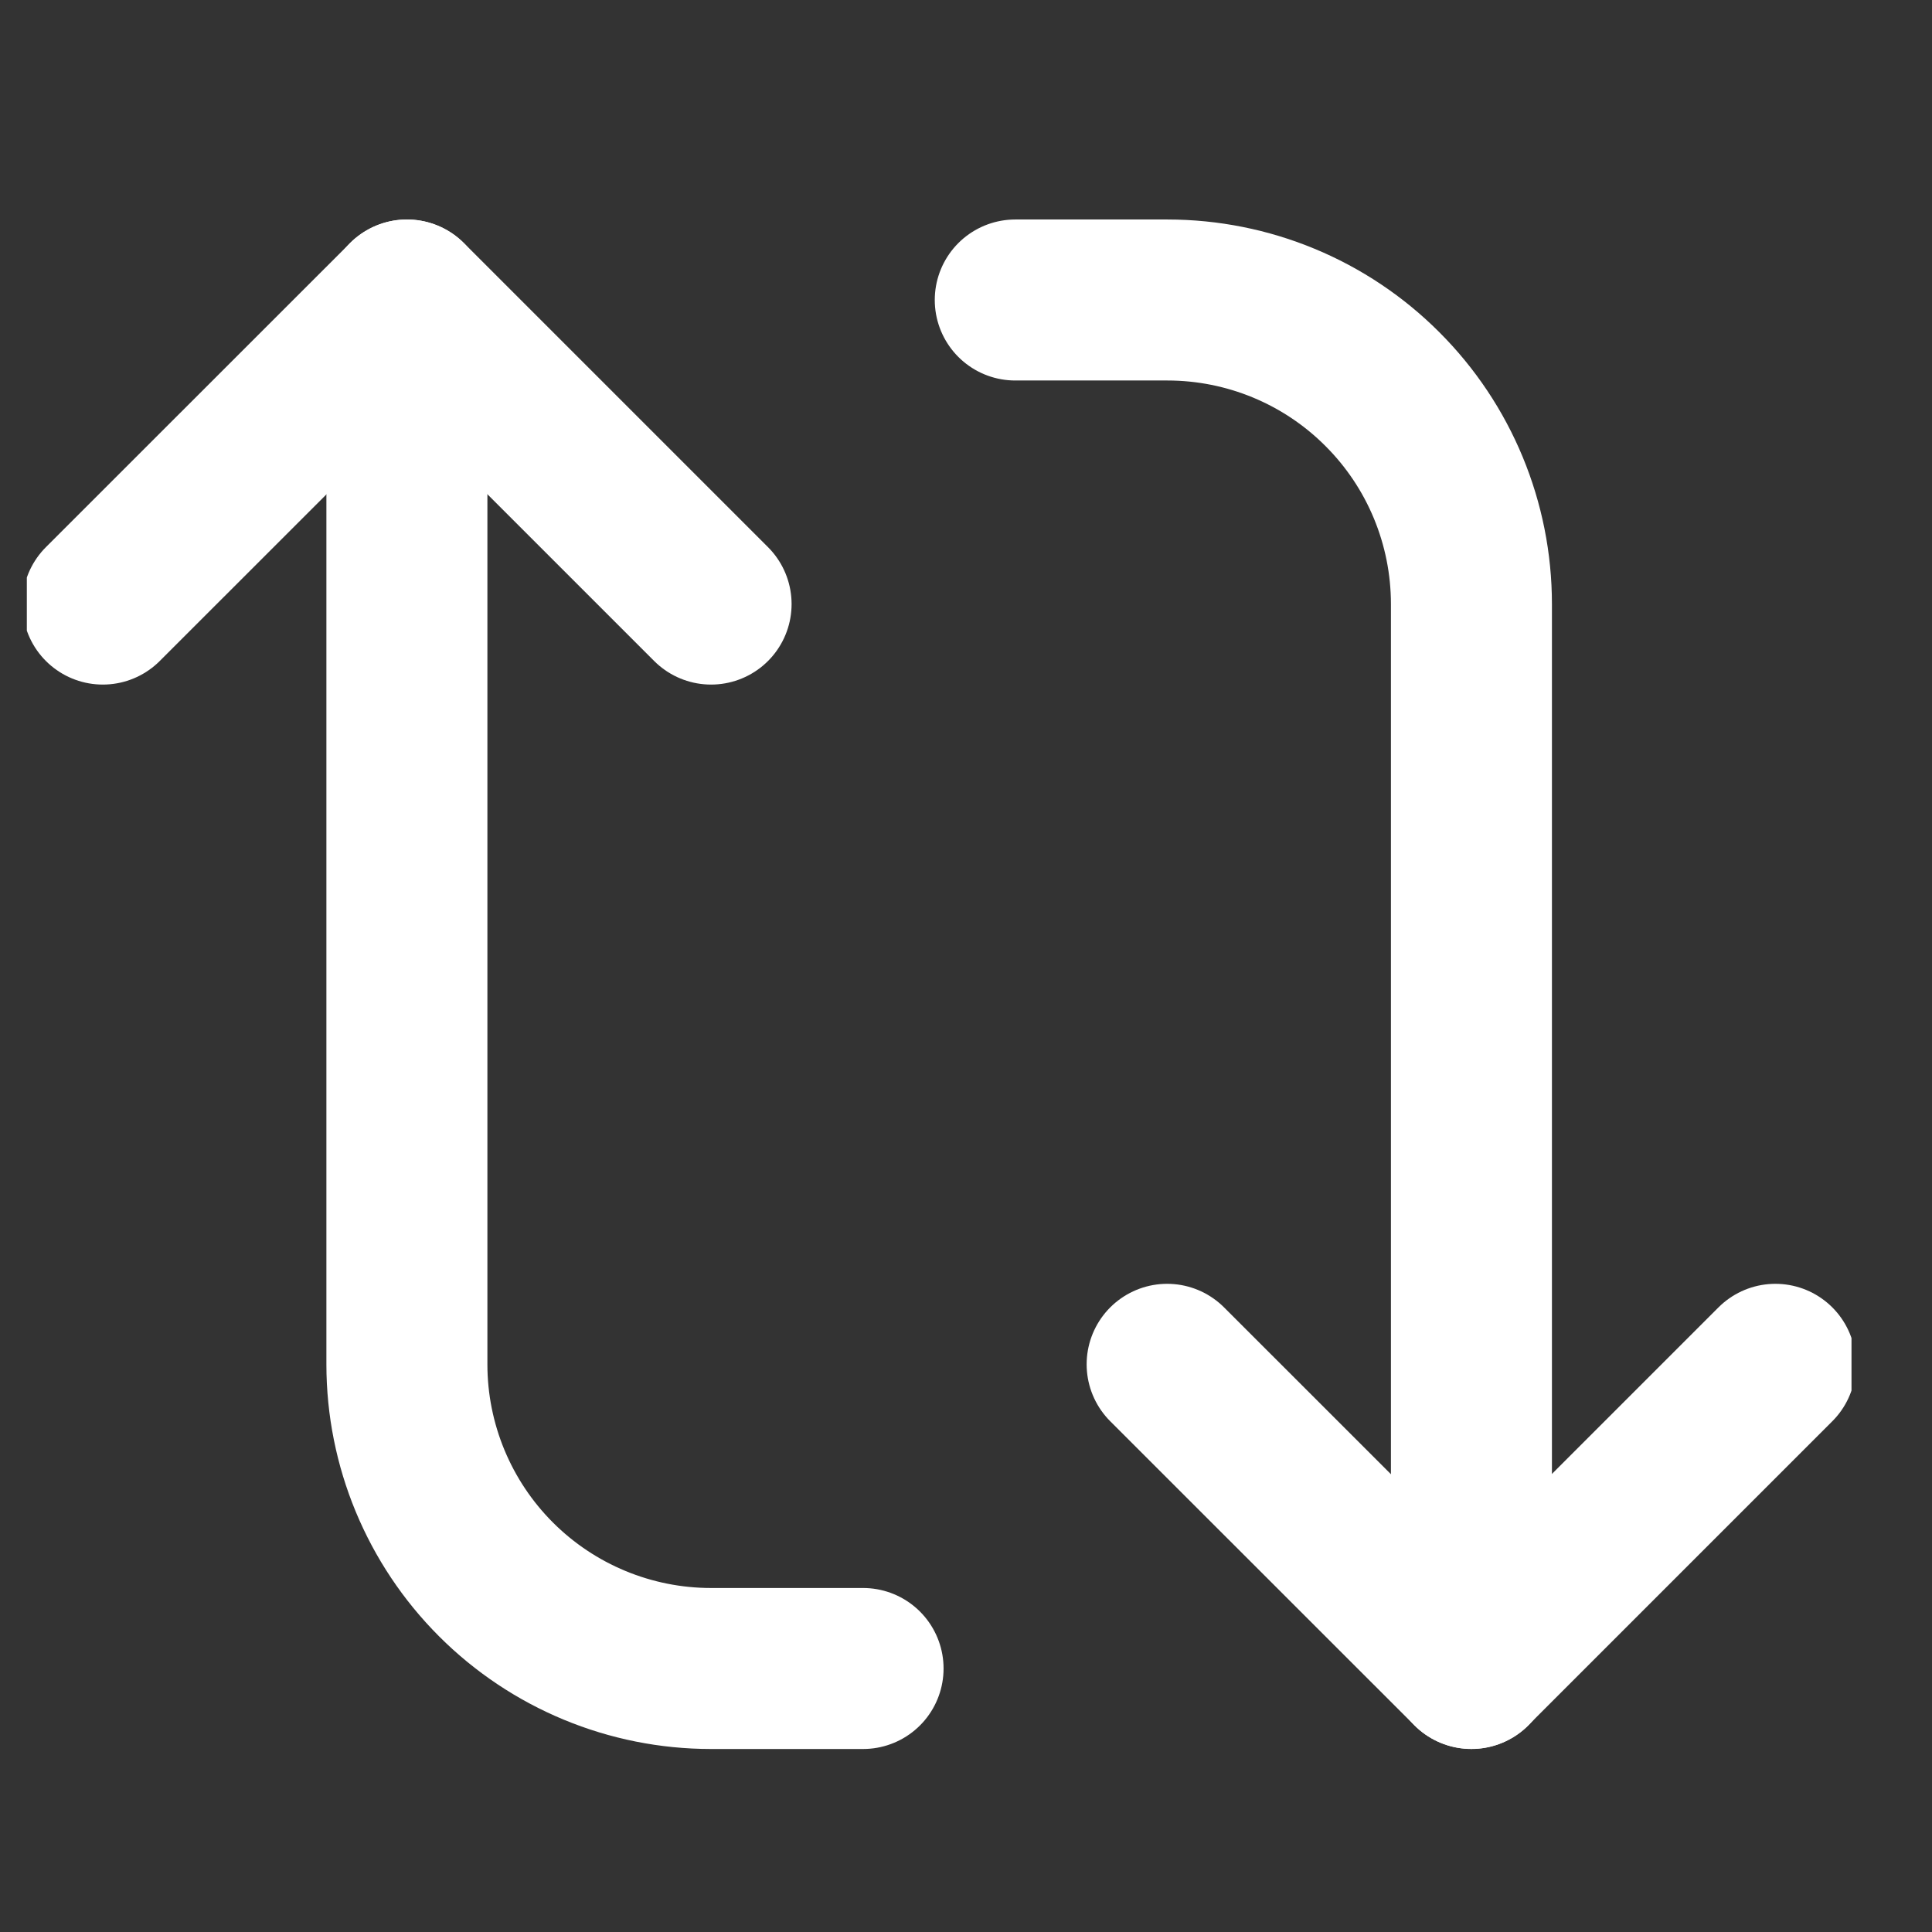 <svg width="18" height="18" viewBox="0 0 18 18" fill="none" xmlns="http://www.w3.org/2000/svg">
<rect x="0" y="0" width="18" height="18" fill="#333333" stroke="none"/>
<g clip-path="url(#clip0_2058_30994)">
<path d="M16.541 12.711L13.708 15.544L10.874 12.711" stroke="white" stroke-width="1.5" stroke-linecap="round" stroke-linejoin="round"/>
<path d="M9.459 2.795L10.876 2.795C11.627 2.795 12.348 3.093 12.879 3.625C13.411 4.156 13.709 4.877 13.709 5.628L13.709 15.545" stroke="white" stroke-width="1.5" stroke-linecap="round" stroke-linejoin="round"/>
<path d="M0.958 5.628L3.792 2.795L6.625 5.628" stroke="white" stroke-width="1.5" stroke-linecap="round" stroke-linejoin="round"/>
<path d="M8.041 15.545L6.624 15.545C5.873 15.545 5.152 15.246 4.621 14.715C4.09 14.184 3.791 13.463 3.791 12.712L3.791 2.795" stroke="white" stroke-width="1.5" stroke-linecap="round" stroke-linejoin="round"/>
</g>
<defs>
<clipPath id="clip0_2058_30994">
<rect width="17" height="17" fill="white" transform="translate(17.25 0.67) rotate(90)"/>
</clipPath>
</defs>
</svg>
